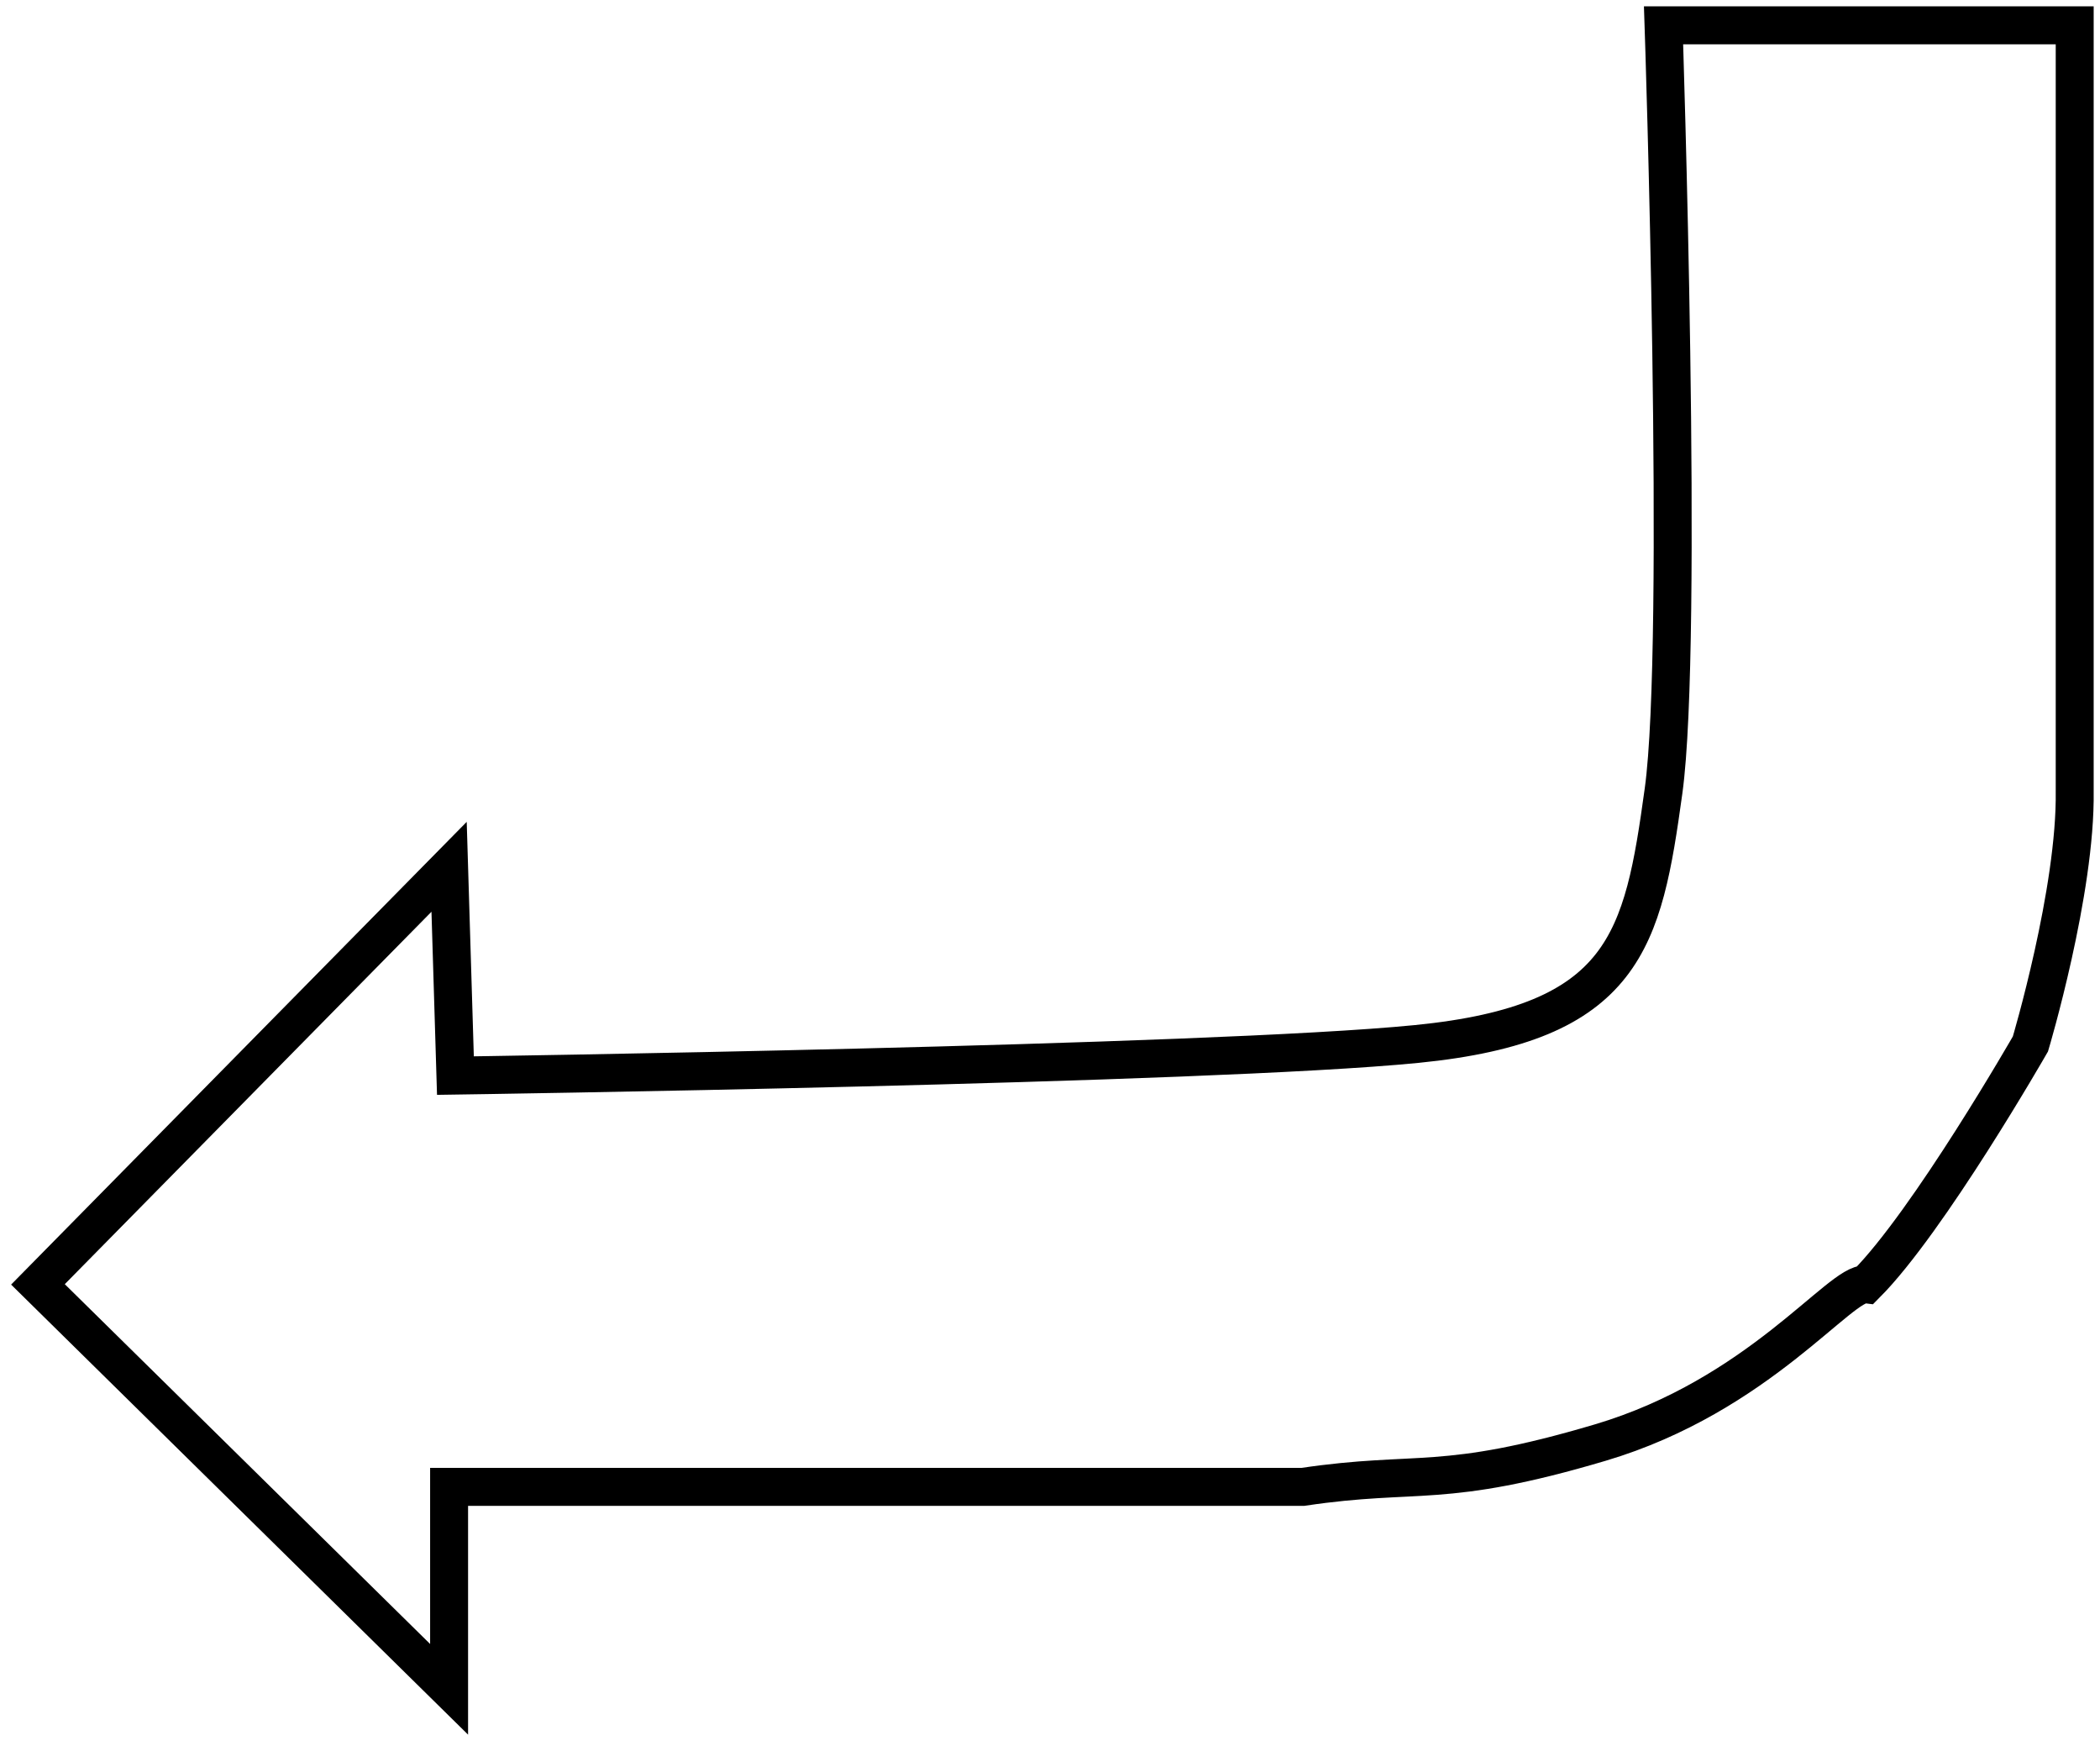 <svg width="166" height="138" viewBox="0 0 166 138" fill="none" xmlns="http://www.w3.org/2000/svg">
<path d="M164 2H131.5C131.5 2 133.128 50.712 131.5 62.5C129.872 74.288 128.519 80.858 112 82.5C95.481 84.142 36 85 36 85L35.5 68.5L3 101.5L35.5 133.5V117.5H66H103C112.177 116.133 113.962 117.722 126.5 114C139.038 110.278 145.494 101.273 147.5 101.5C152.472 96.508 160.5 82.5 160.5 82.5C160.5 82.5 164.115 70.415 164 62.5V2Z" stroke="black" stroke-width="3"/>
</svg>
